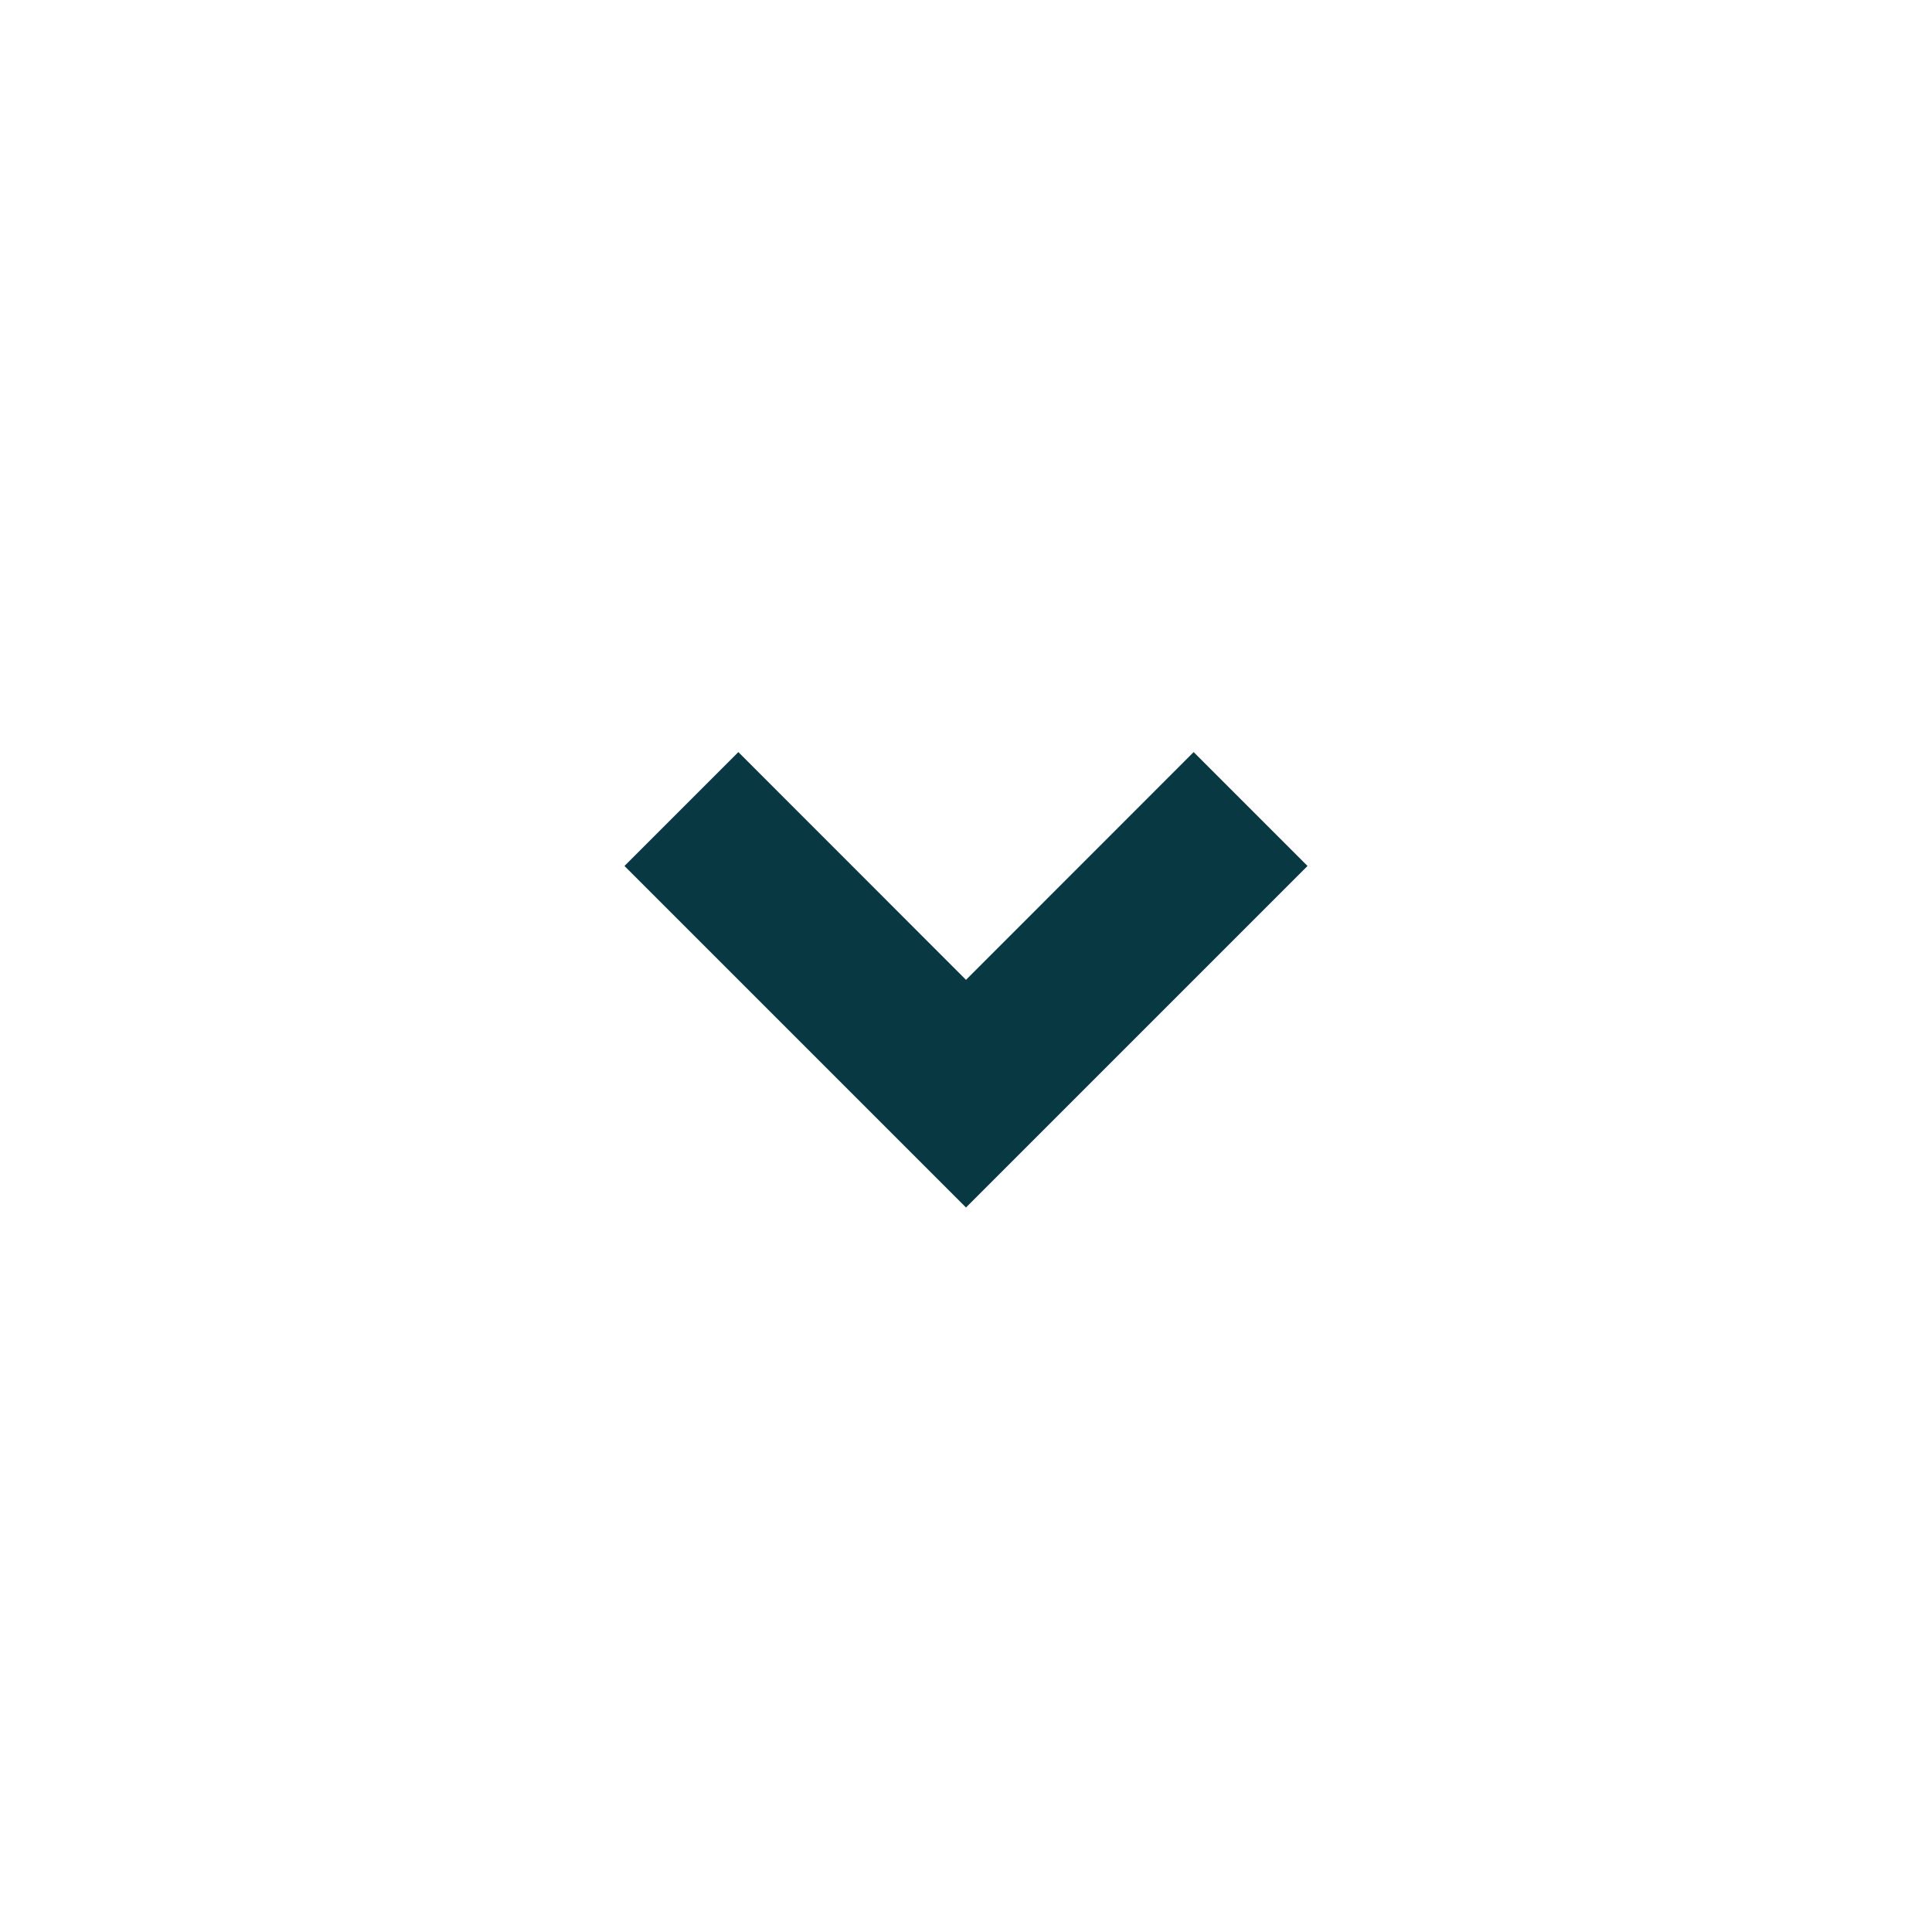 <svg width="18" height="18" viewBox="0 0 18 18" fill="none" xmlns="http://www.w3.org/2000/svg">
<g clip-path="url(#clip0_461_4198)">
<path d="M9 11.25L5.818 8.068L6.879 7.007L9 9.129L11.121 7.007L12.182 8.068L9 11.25Z" fill="#083943"/>
</g>
<defs>
<clipPath id="clip0_461_4198">
<rect width="18" height="18" fill="white"/>
</clipPath>
</defs>
</svg>
